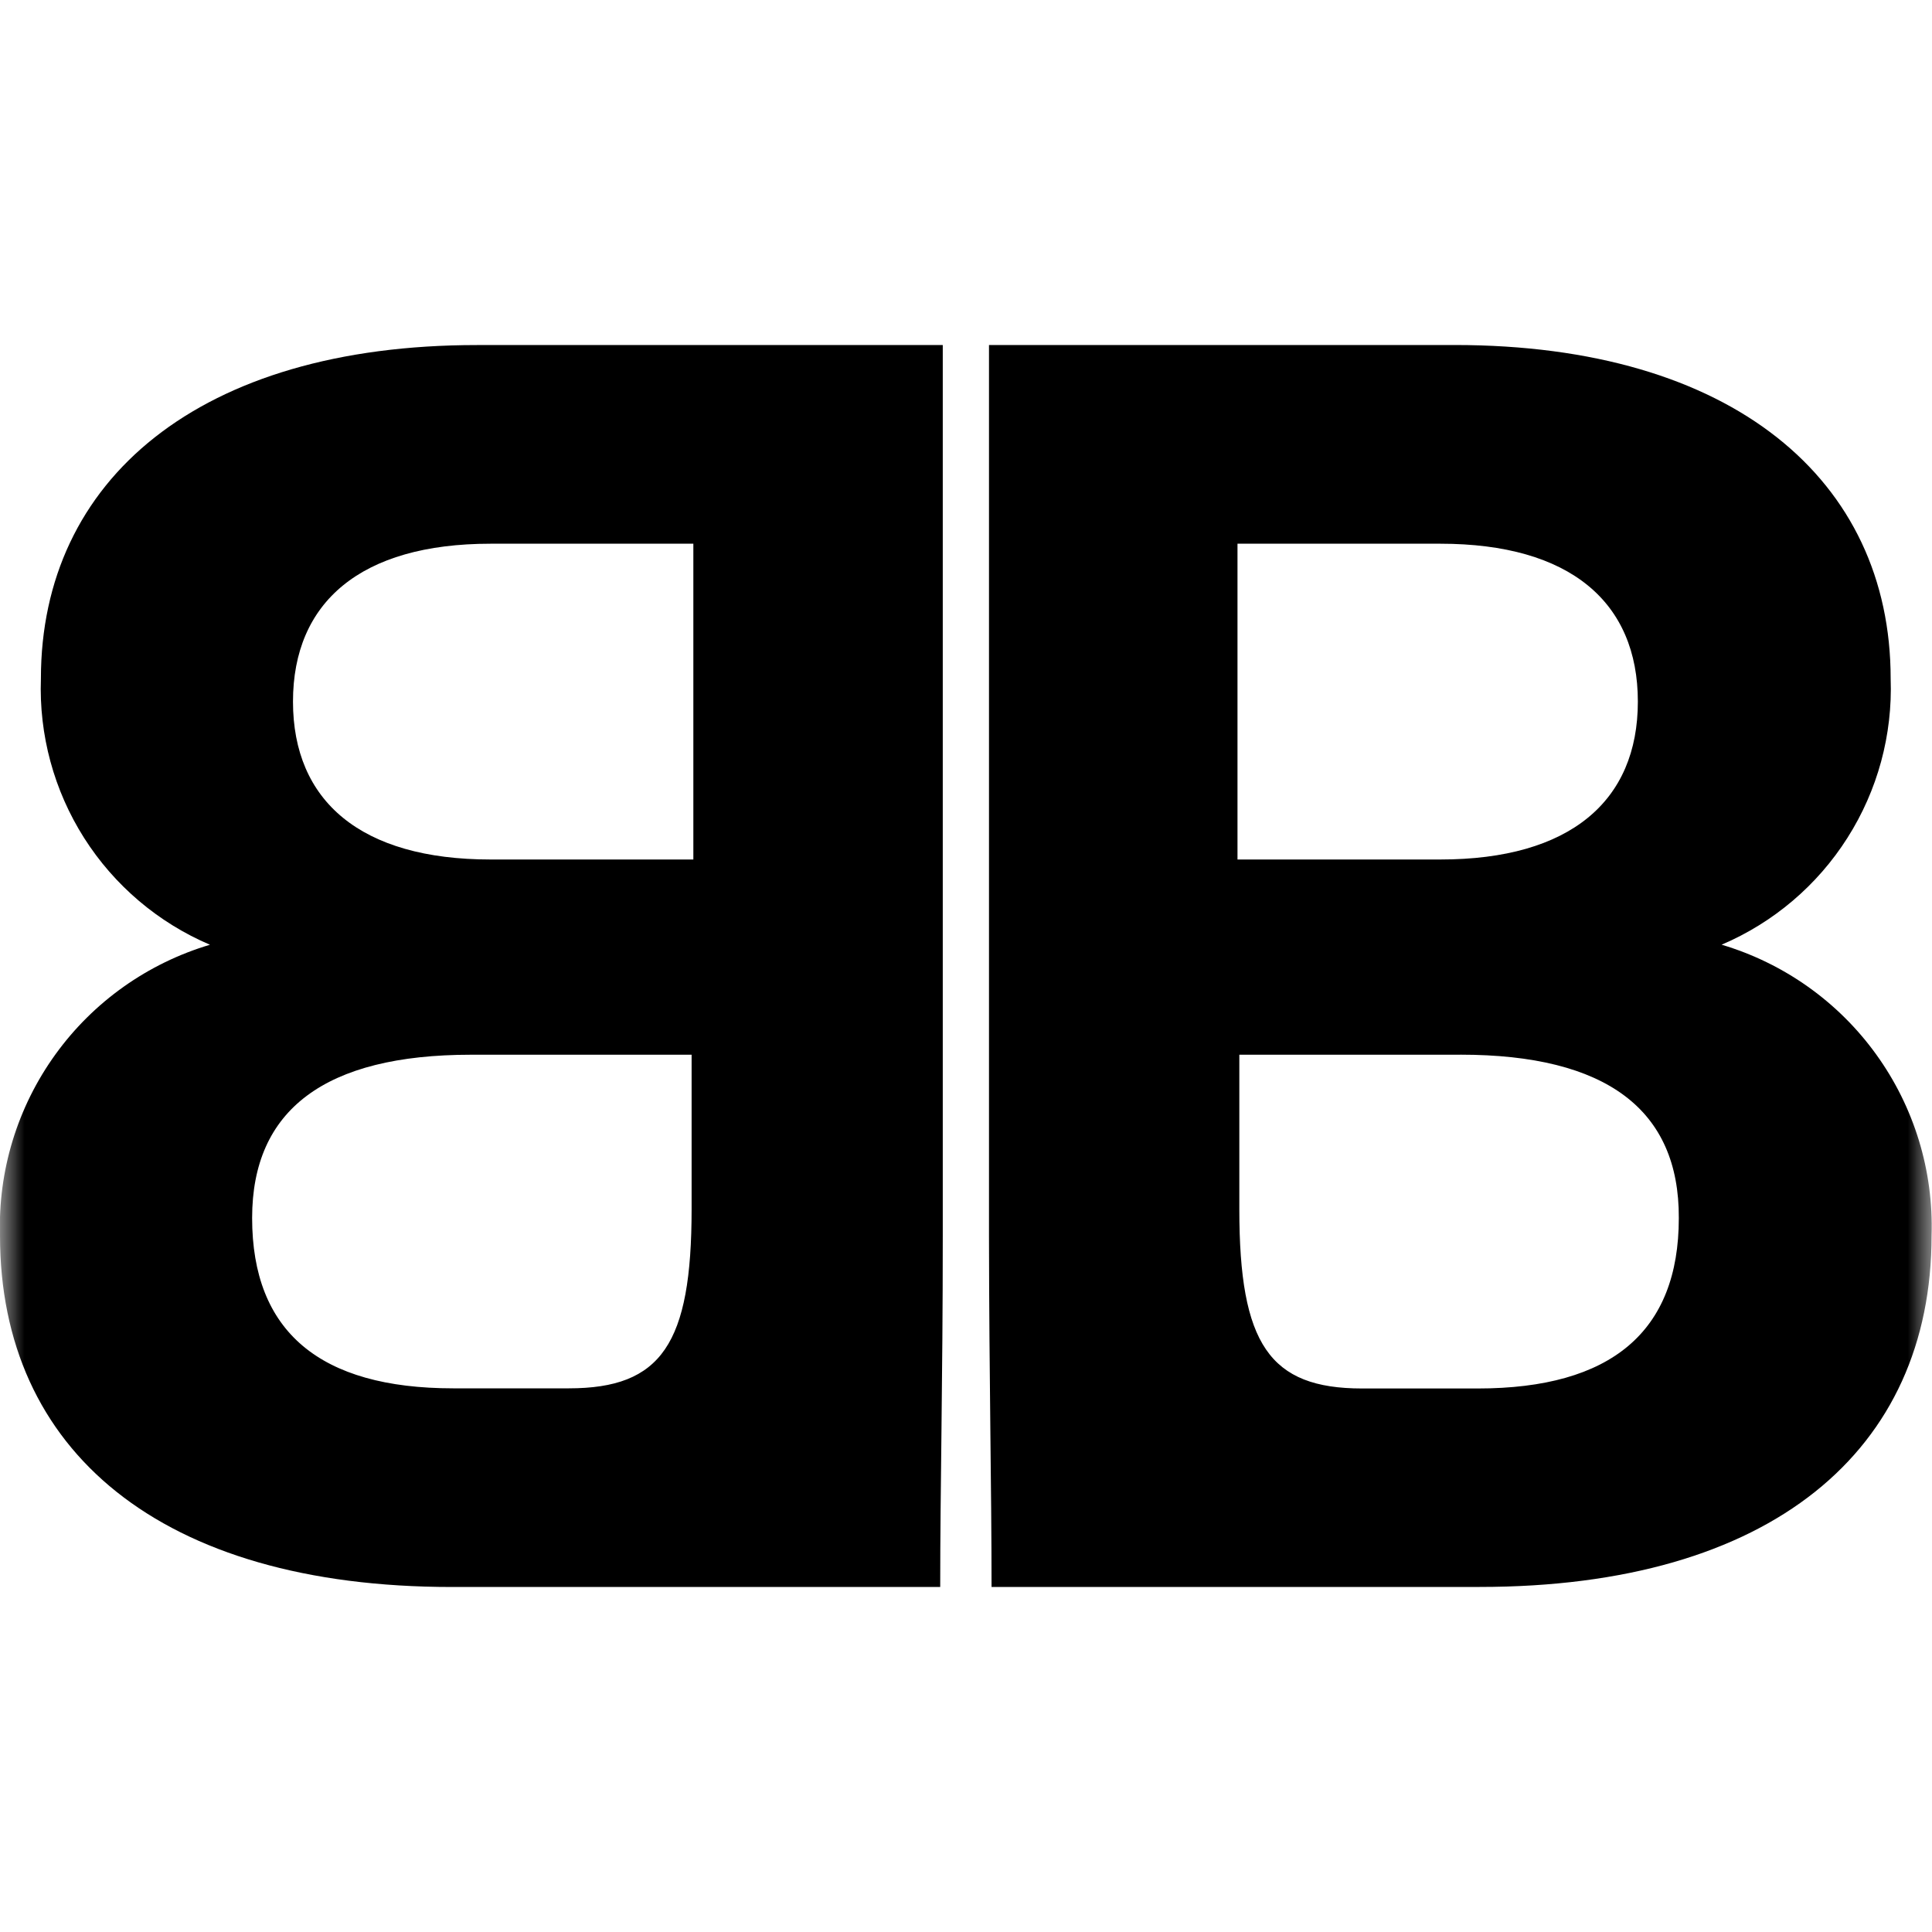 <svg width="40" height="40" viewBox="0 0 40 40" fill="none" xmlns="http://www.w3.org/2000/svg">
<g clip-path="url(#clip0_3226_36)">
<mask id="mask0_3226_36" style="mask-type:luminance" maskUnits="userSpaceOnUse" x="0" y="0" width="40" height="40">
<path d="M40 0H0V40H40V0Z" fill="currentColor"/>
</mask>
<g mask="url(#mask0_3226_36)">
<path d="M19.519 7.143V25.586C19.519 28.658 19.466 30.774 19.466 32.857H9.357C3.316 32.857 1.46101e-06 30.028 1.46101e-06 25.584C-0.043 24.241 0.36 22.921 1.147 21.831C1.933 20.741 3.059 19.943 4.347 19.56C3.275 19.103 2.366 18.332 1.741 17.348C1.117 16.365 0.805 15.215 0.847 14.05C0.847 9.936 4.126 7.144 9.872 7.144L19.519 7.143ZM30.119 7.143C35.866 7.143 39.144 9.935 39.144 14.049C39.186 15.214 38.874 16.364 38.249 17.347C37.625 18.331 36.716 19.102 35.644 19.559C36.932 19.942 38.058 20.74 38.844 21.83C39.631 22.92 40.034 24.24 39.991 25.583C39.991 30.028 36.676 32.856 30.634 32.856H20.529C20.529 30.772 20.48 28.656 20.476 25.585V7.143H30.127H30.119ZM14.319 21.837H9.751C6.73 21.837 5.22 22.976 5.22 25.217C5.22 27.568 6.62 28.744 9.383 28.744H11.777C13.693 28.744 14.319 27.826 14.319 25.034V21.834V21.837ZM30.227 21.837H25.659V25.037C25.659 27.829 26.285 28.747 28.201 28.747H30.595C33.358 28.747 34.758 27.571 34.758 25.22C34.769 22.975 33.259 21.836 30.238 21.836L30.227 21.837ZM14.355 11.257H10.155C7.466 11.257 6.066 12.469 6.066 14.526C6.066 16.583 7.466 17.795 10.155 17.795H14.355V11.257ZM29.821 11.257H25.621V17.795H29.821C32.51 17.795 33.91 16.583 33.91 14.526C33.91 12.469 32.51 11.257 29.821 11.257Z" fill="currentColor"/>
</g>
</g>
<defs>
<clipPath id="clip0_3226_36">
<rect width="40" height="40" fill="currentColor"/>
</clipPath>
</defs>
</svg>
